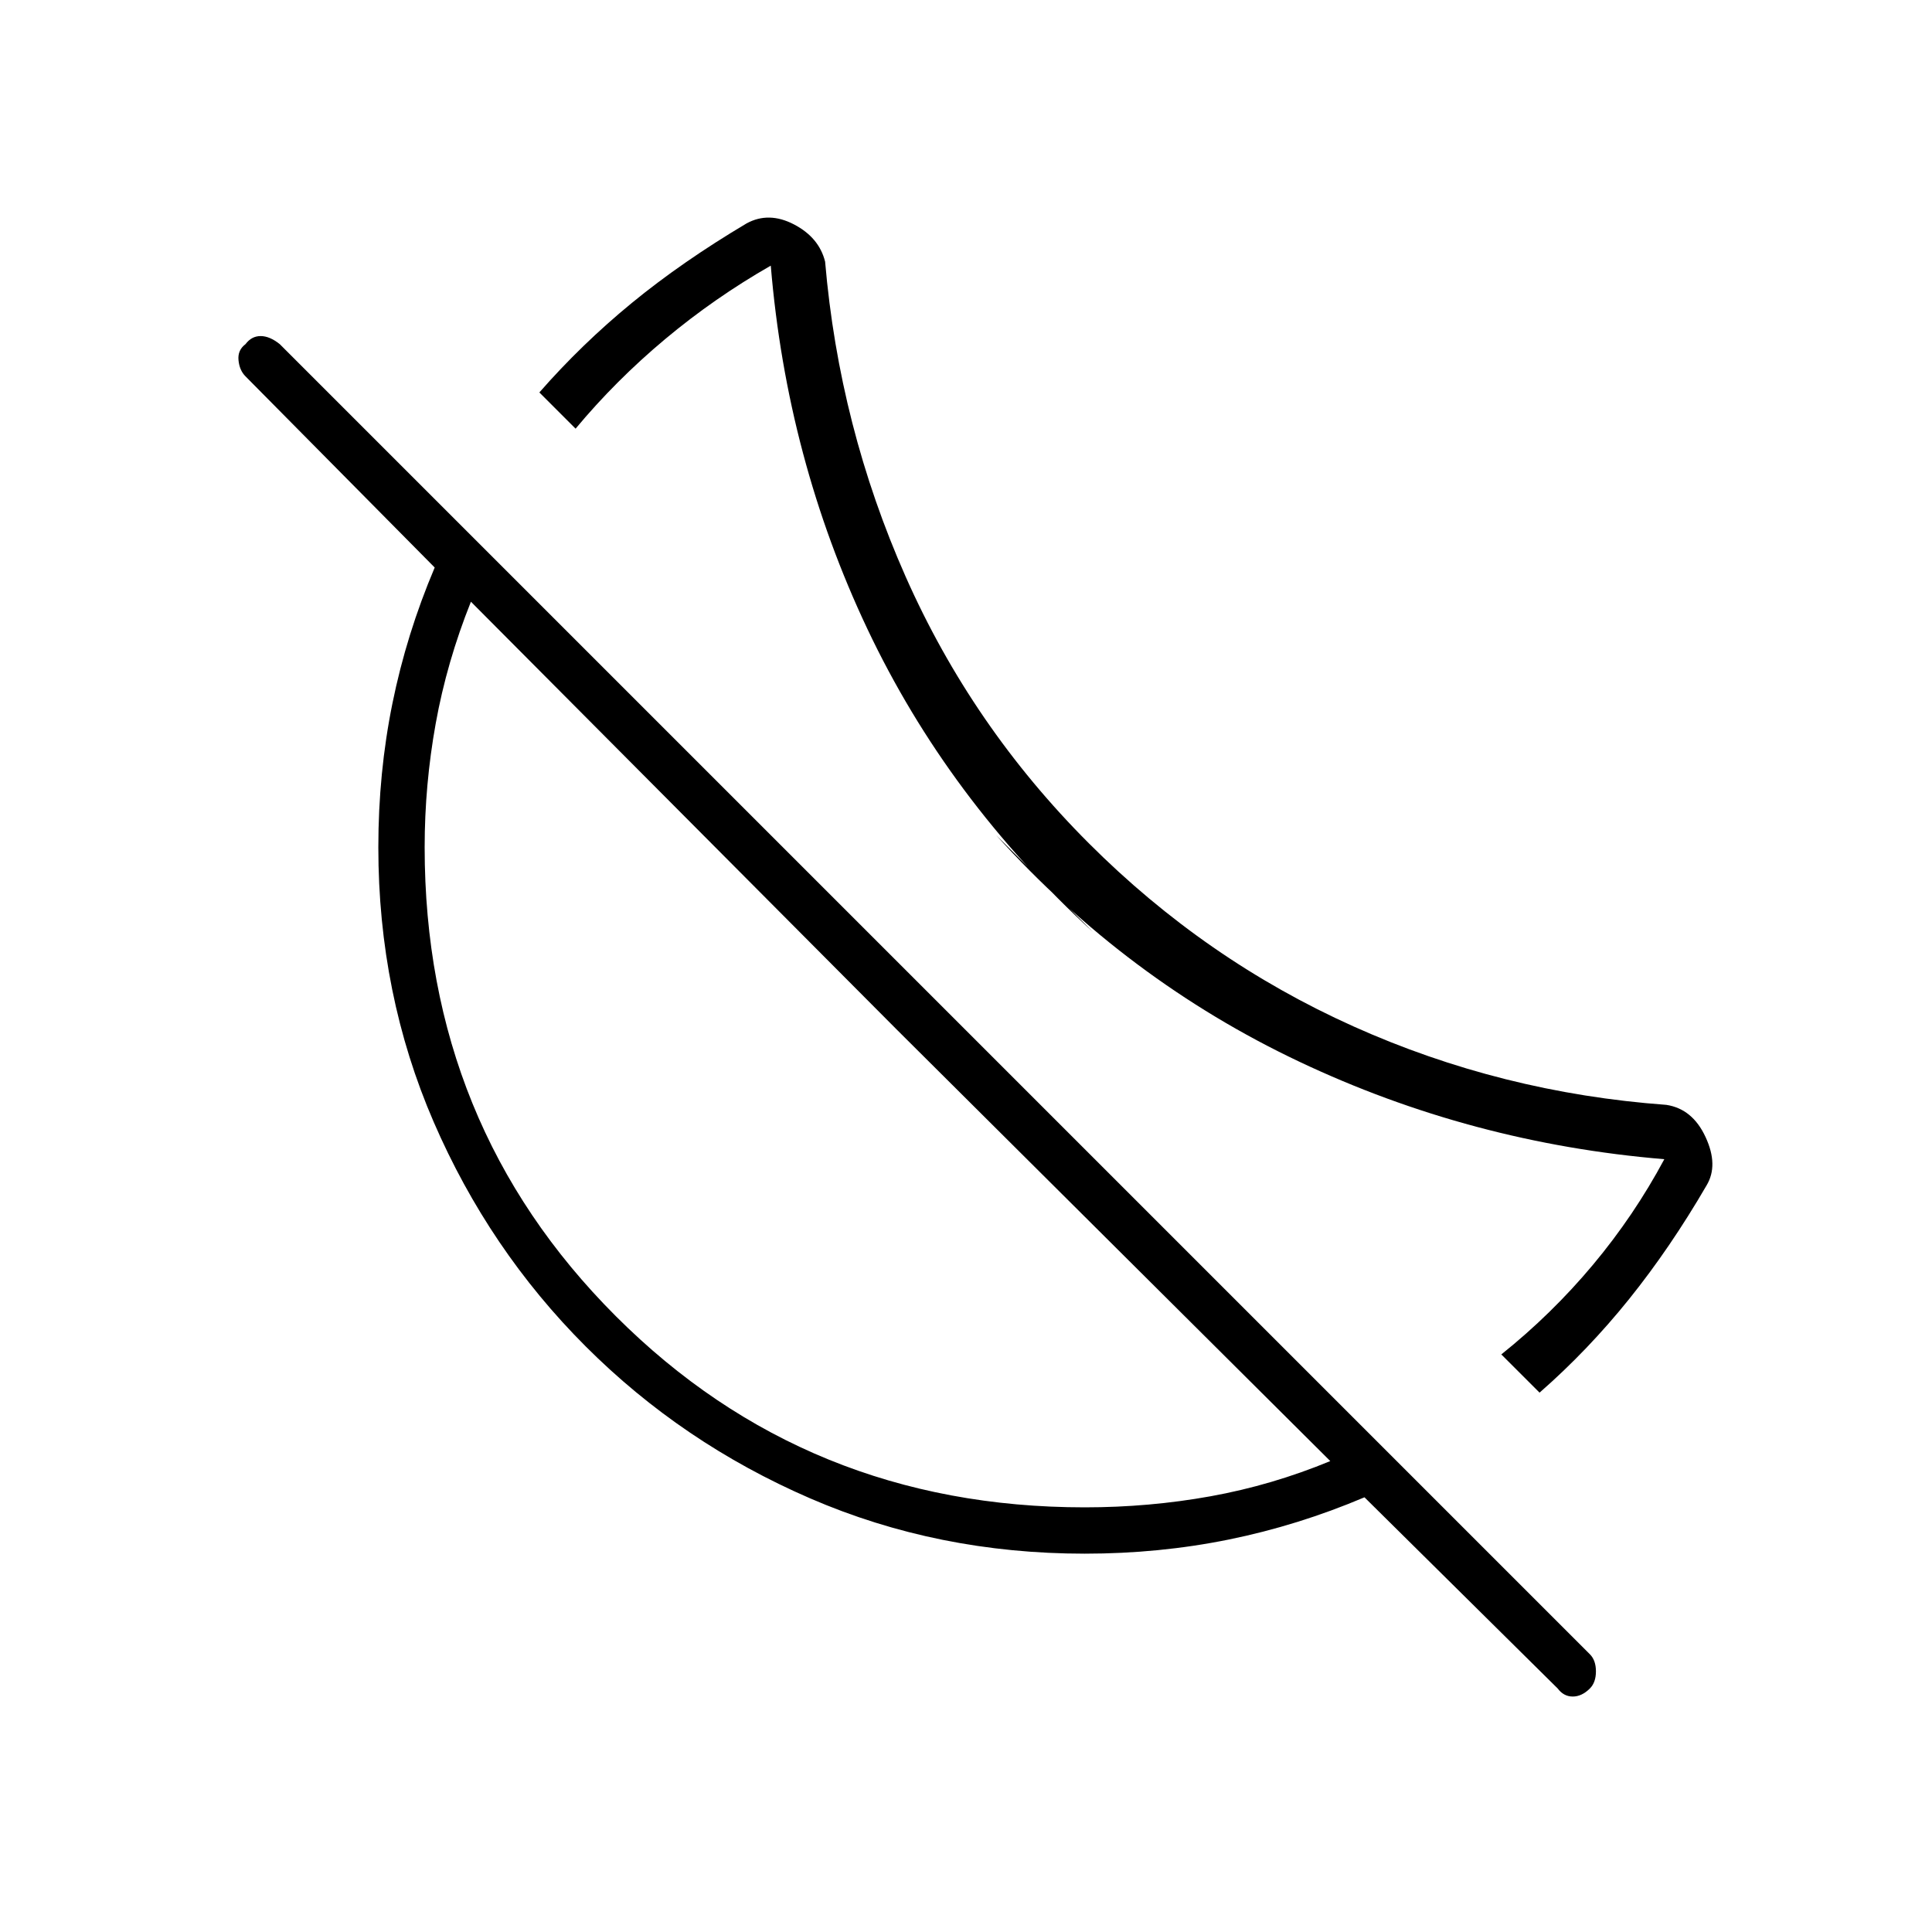 <svg xmlns="http://www.w3.org/2000/svg" height="40" width="40"><path d="m31.875 28.833-.792-.791q1.042-.834 1.896-1.854.854-1.021 1.479-2.188-4-.333-7.562-2.021-3.563-1.687-6.271-4.687l2 2q-3-2.75-4.667-6.271-1.666-3.521-2-7.521-1.166.667-2.187 1.521-1.021.854-1.854 1.854l-.75-.75q.875-1 1.916-1.854 1.042-.854 2.375-1.646.459-.25.98.021.52.271.645.771.292 3.416 1.667 6.521 1.375 3.104 3.792 5.52 2.416 2.417 5.479 3.792 3.062 1.375 6.479 1.625.542.083.812.667.271.583.021 1-.75 1.291-1.604 2.354-.854 1.062-1.854 1.937Zm.375 6.125-4-3.958q-1.375.583-2.812.875-1.438.292-2.98.292-3.041 0-5.687-1.146-2.646-1.146-4.646-3.146t-3.146-4.646q-1.146-2.646-1.146-5.687 0-1.542.292-2.98.292-1.437.875-2.812L5.083 7.792q-.125-.125-.145-.334-.021-.208.145-.333.125-.167.313-.167.187 0 .396.167L32.917 34.25q.125.125.125.354 0 .229-.125.354-.167.167-.355.167-.187 0-.312-.167Zm-9.792-3.75q1.334 0 2.604-.229 1.271-.229 2.48-.729l-8.959-8.917-8.833-8.875q-.5 1.25-.729 2.521-.229 1.271-.229 2.563 0 5.75 3.958 9.708t9.708 3.958Zm-3.875-9.875Zm2.917-2.875Z"/></svg>